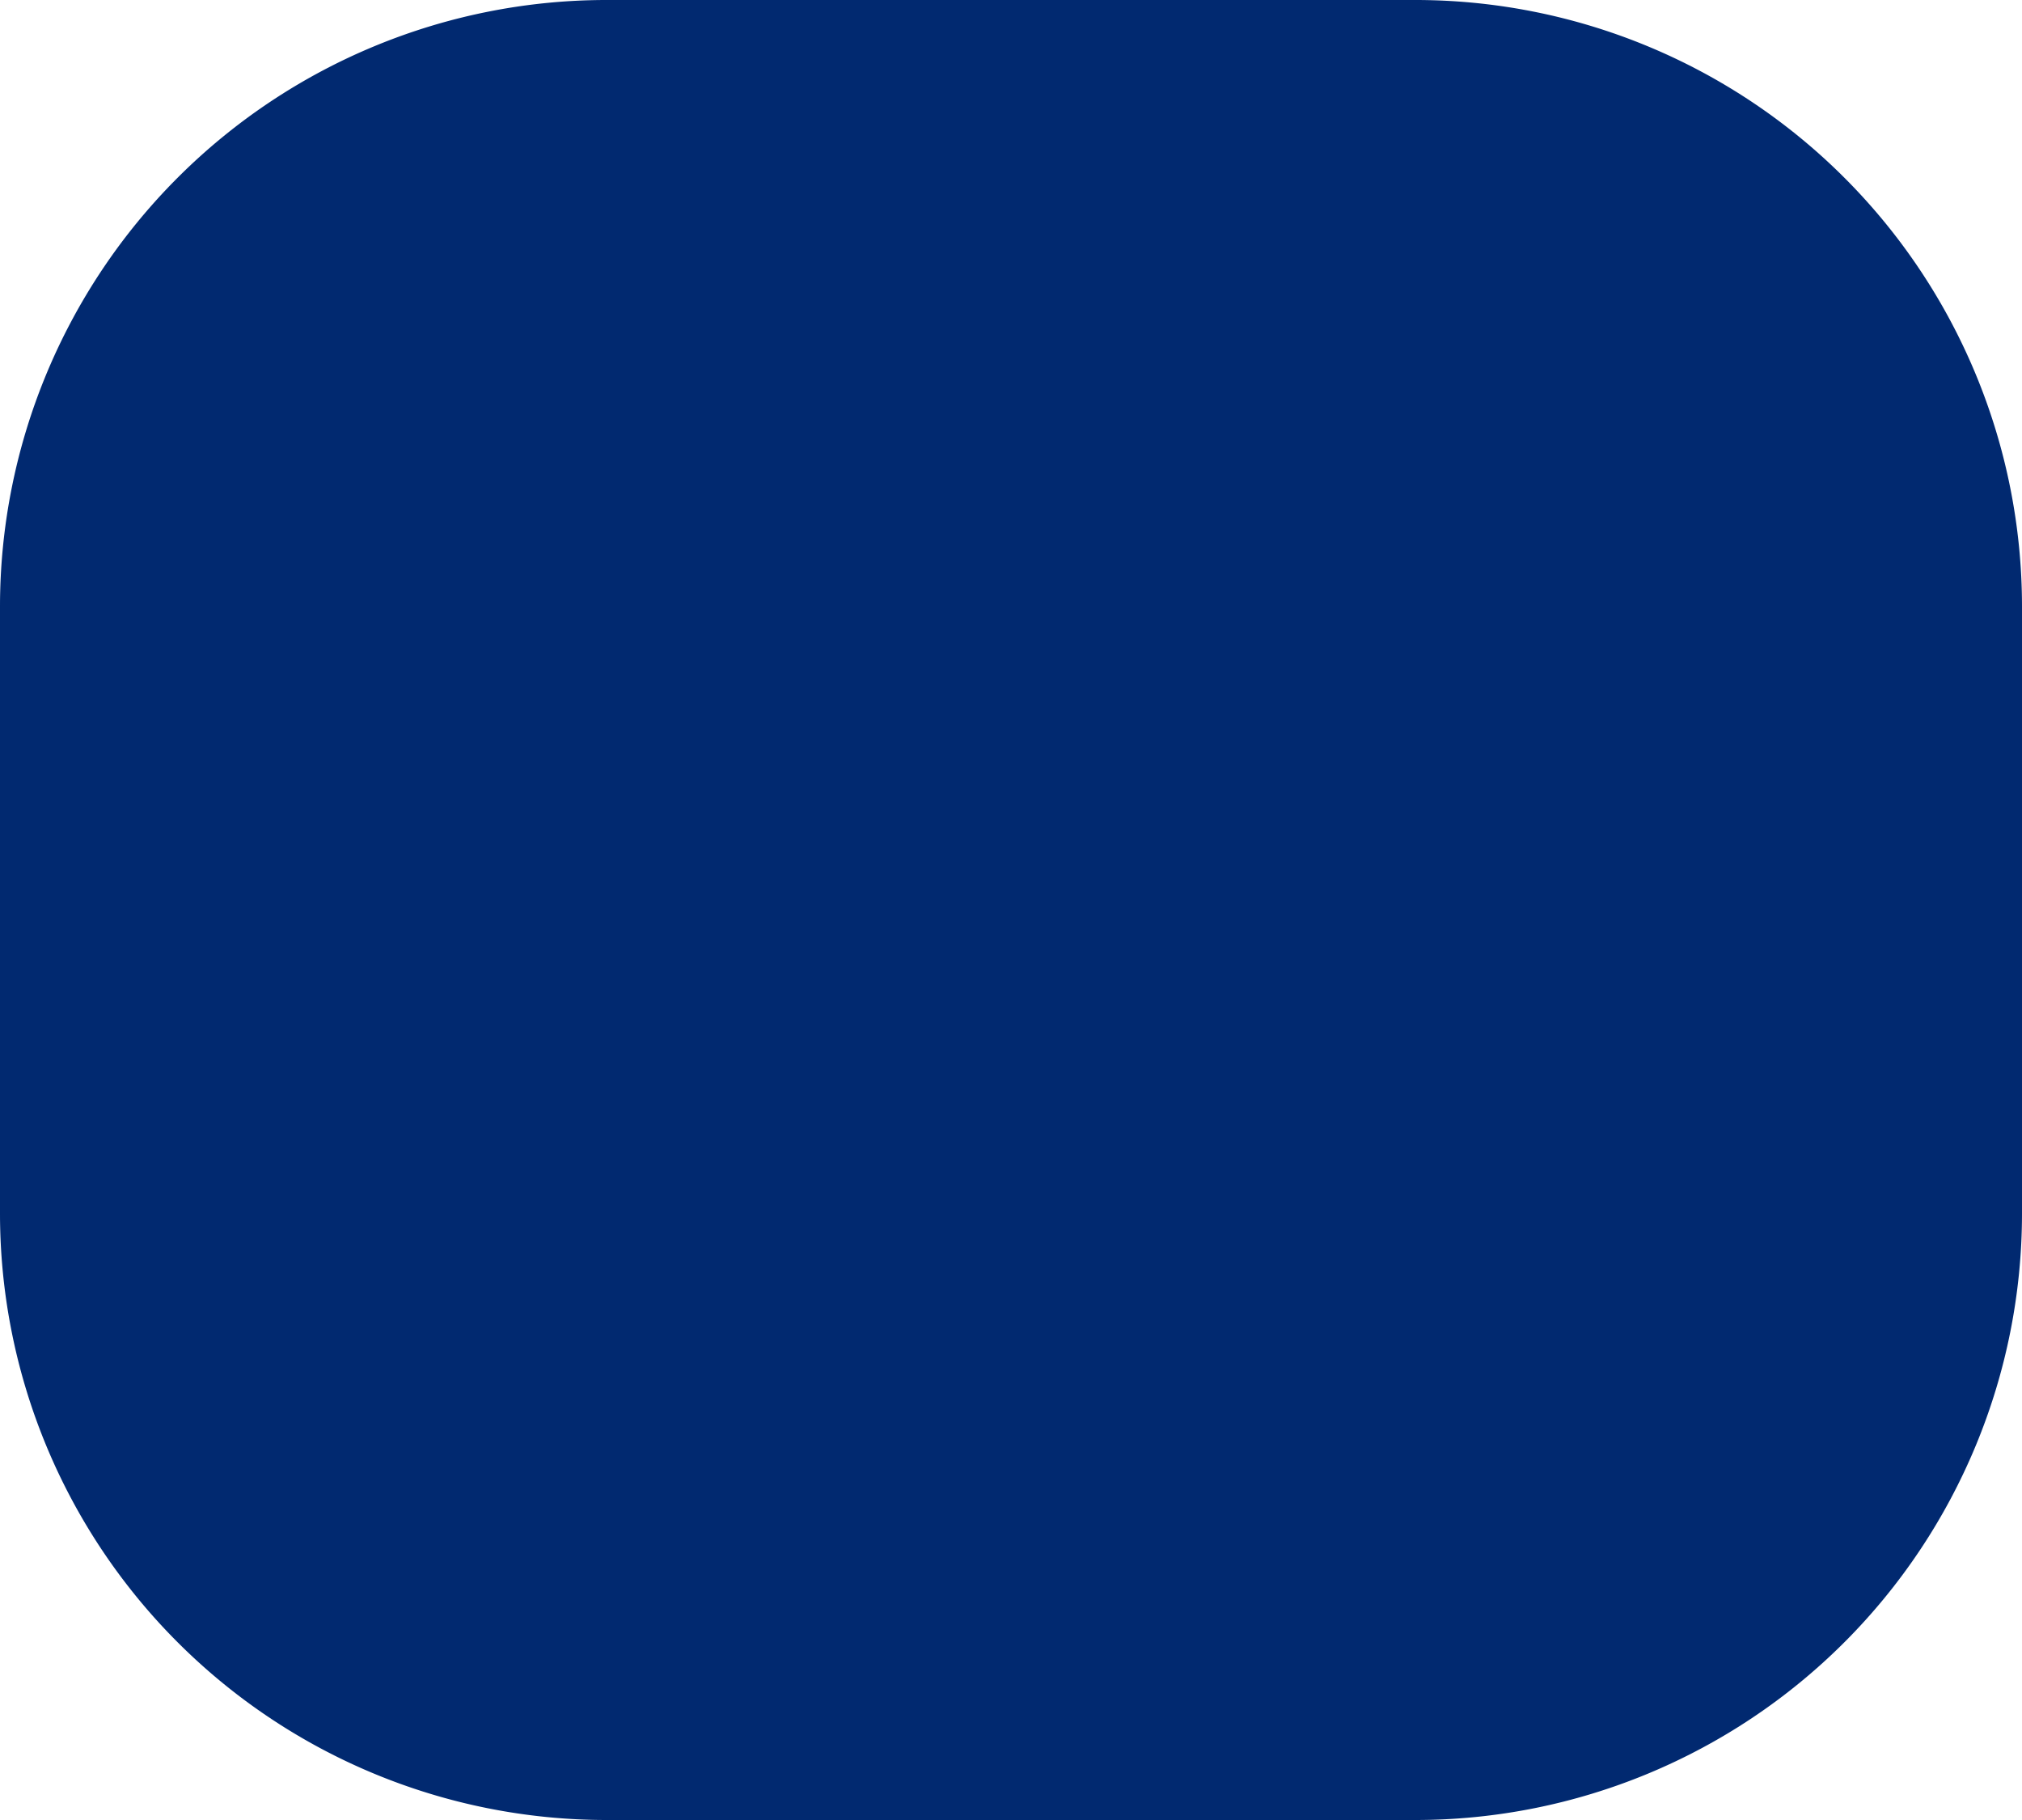 <svg xmlns="http://www.w3.org/2000/svg" width="20" height="18" viewBox="0 0 20 18"><defs><style>.a{fill:#012970;}</style></defs><path class="a" d="M6,0h8a6,6,0,0,1,6,6v6a6,6,0,0,1-6,6H6a6,6,0,0,1-6-6V6A6,6,0,0,1,6,0Z"/></svg>